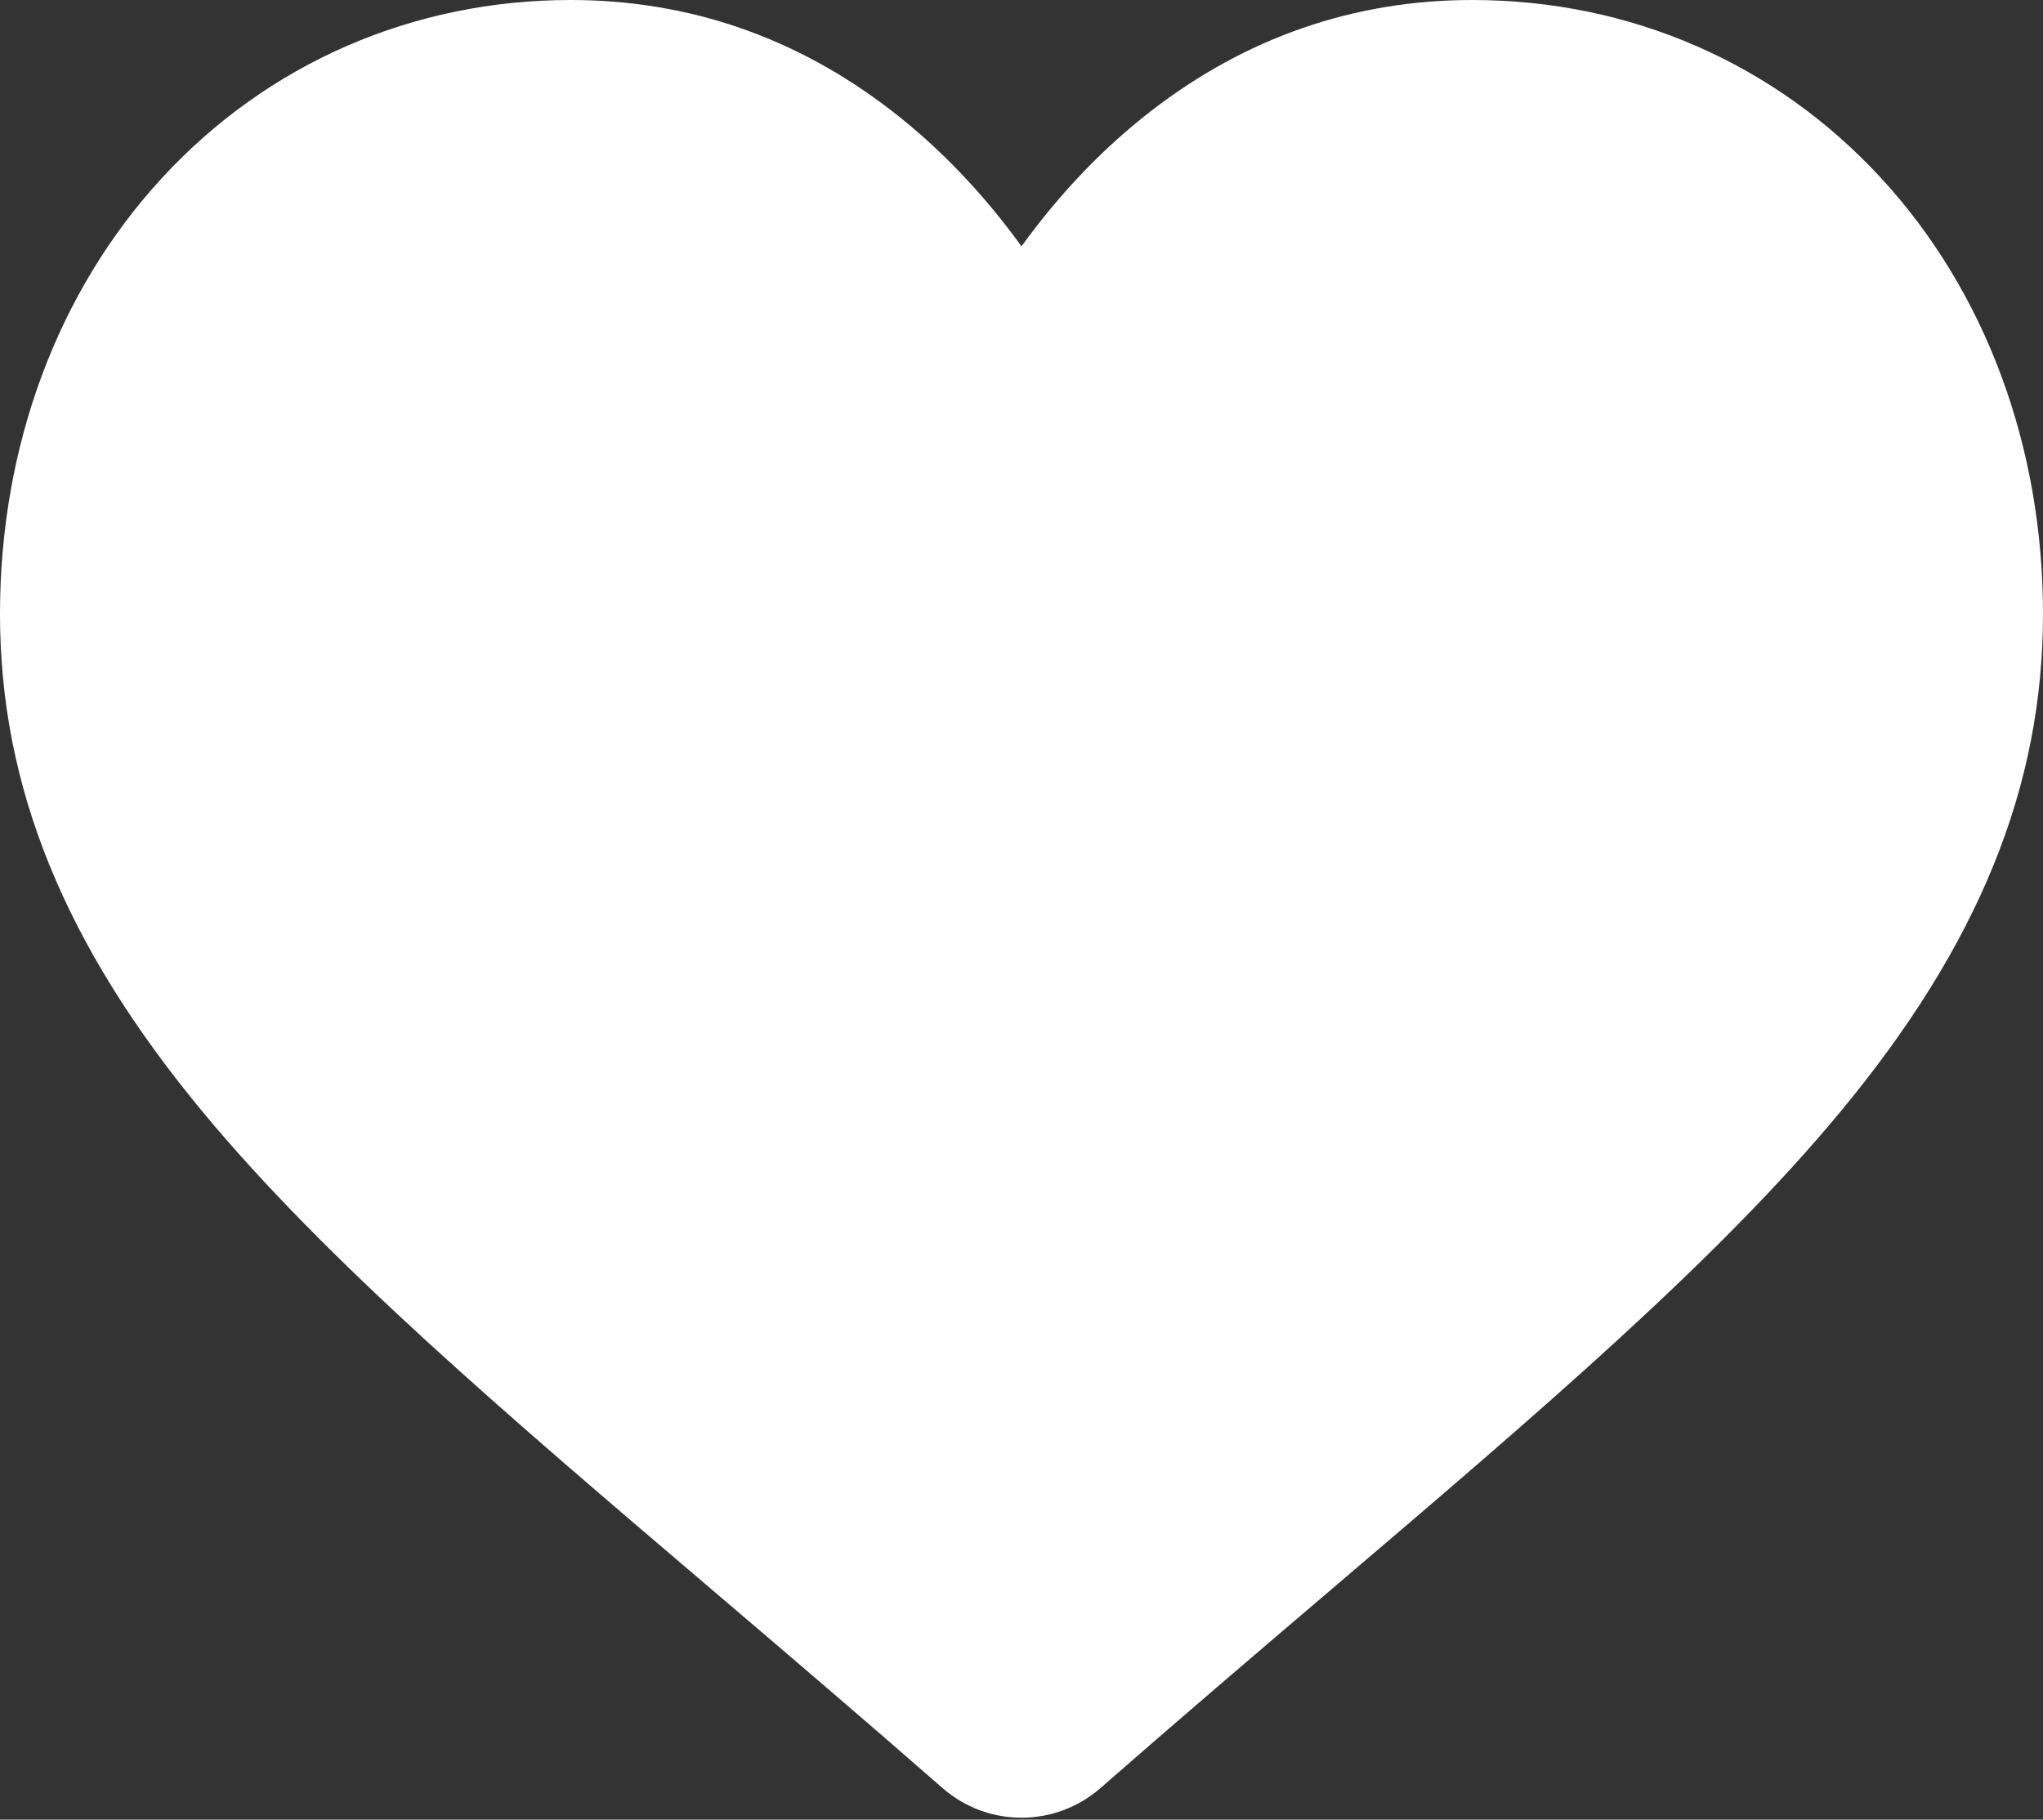 <?xml version="1.0" encoding="UTF-8"?>
<svg width="512px" height="456px" viewBox="0 0 512 456" version="1.1" xmlns="http://www.w3.org/2000/svg" xmlns:xlink="http://www.w3.org/1999/xlink">
    <rect x="0" y="0" width="512" height="456" fill="#333333" stroke="none"/>
    <!-- Generator: Sketch 51.3 (57544) - http://www.bohemiancoding.com/sketch -->
    <title>Shape</title>
    <desc>Created with Sketch.</desc>
    <defs></defs>
    <g id="Page-1" stroke="none" stroke-width="1" fill="none" fill-rule="evenodd">
        <g id="heartfill" fill="#FFFFFF" fill-rule="nonzero">
            <path d="M471.383,44.578 C444.879,15.832 408.512,0 368.973,0 C339.418,0 312.352,9.344 288.523,27.77 C276.5,37.07 265.605,48.449 256,61.73 C246.398,48.453 235.5,37.07 223.473,27.77 C199.648,9.344 172.582,0 143.027,0 C103.488,0 67.117,15.832 40.613,44.578 C14.426,72.988 5.68434189e-14,111.801 5.68434189e-14,153.871 C5.68434189e-14,197.172 16.137,236.809 50.781,278.613 C81.773,316.008 126.316,353.969 177.898,397.926 C195.512,412.938 215.477,429.953 236.207,448.078 C241.684,452.875 248.711,455.516 256,455.516 C263.285,455.516 270.316,452.875 275.785,448.086 C296.516,429.957 316.492,412.934 334.113,397.914 C385.688,353.965 430.23,316.008 461.223,278.609 C495.867,236.809 512,197.172 512,153.867 C512,111.801 497.574,72.988 471.383,44.578 Z" id="Shape"></path>
        </g>
    </g>
</svg>